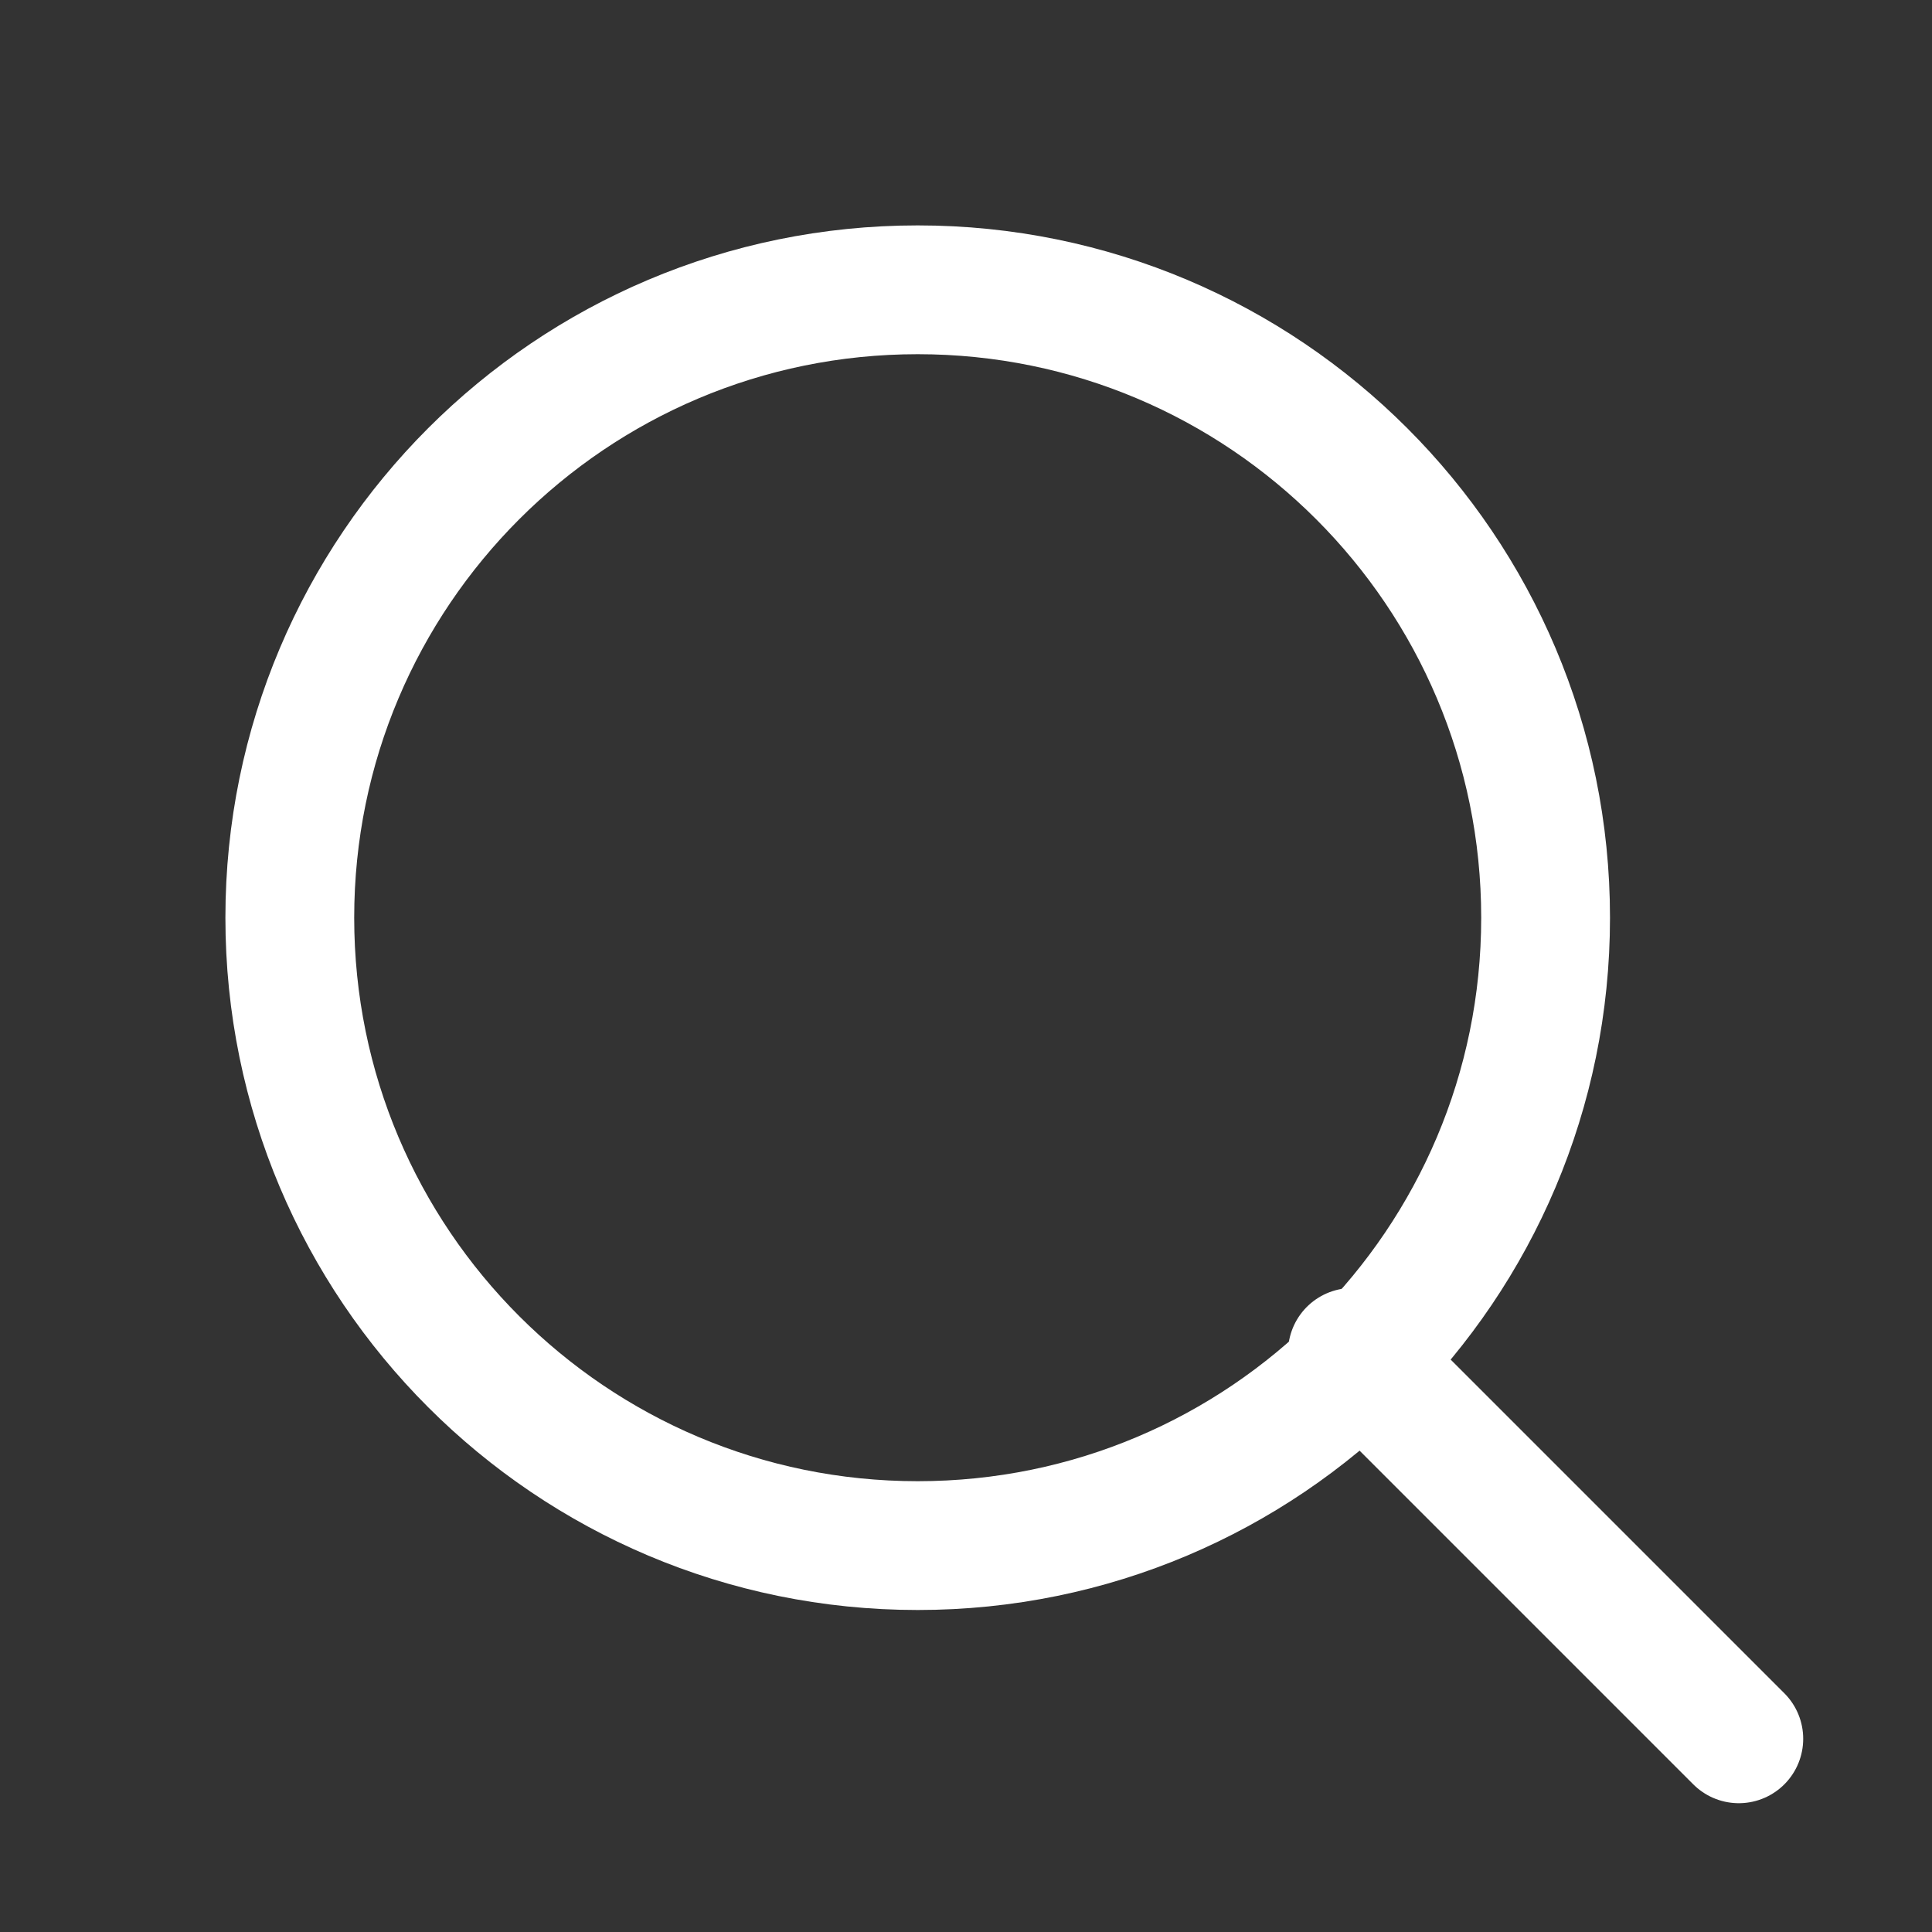 <svg width="30" height="30" viewBox="0 0 30 30" fill="none" xmlns="http://www.w3.org/2000/svg">
<rect x="0" y="0" width="30" height="30" fill="#333333" stroke="none"/>
<path d="M14.25 24C19.635 24 24 19.635 24 14.25C24 8.865 19.635 4.5 14.25 4.5C8.865 4.5 4.5 8.865 4.5 14.25C4.5 19.635 8.865 24 14.25 24Z" stroke="white" stroke-width="2" stroke-linecap="round" stroke-linejoin="round"/>
<path d="M27 27L21 21" stroke="white" stroke-width="2" stroke-linecap="round" stroke-linejoin="round"/>
</svg>
